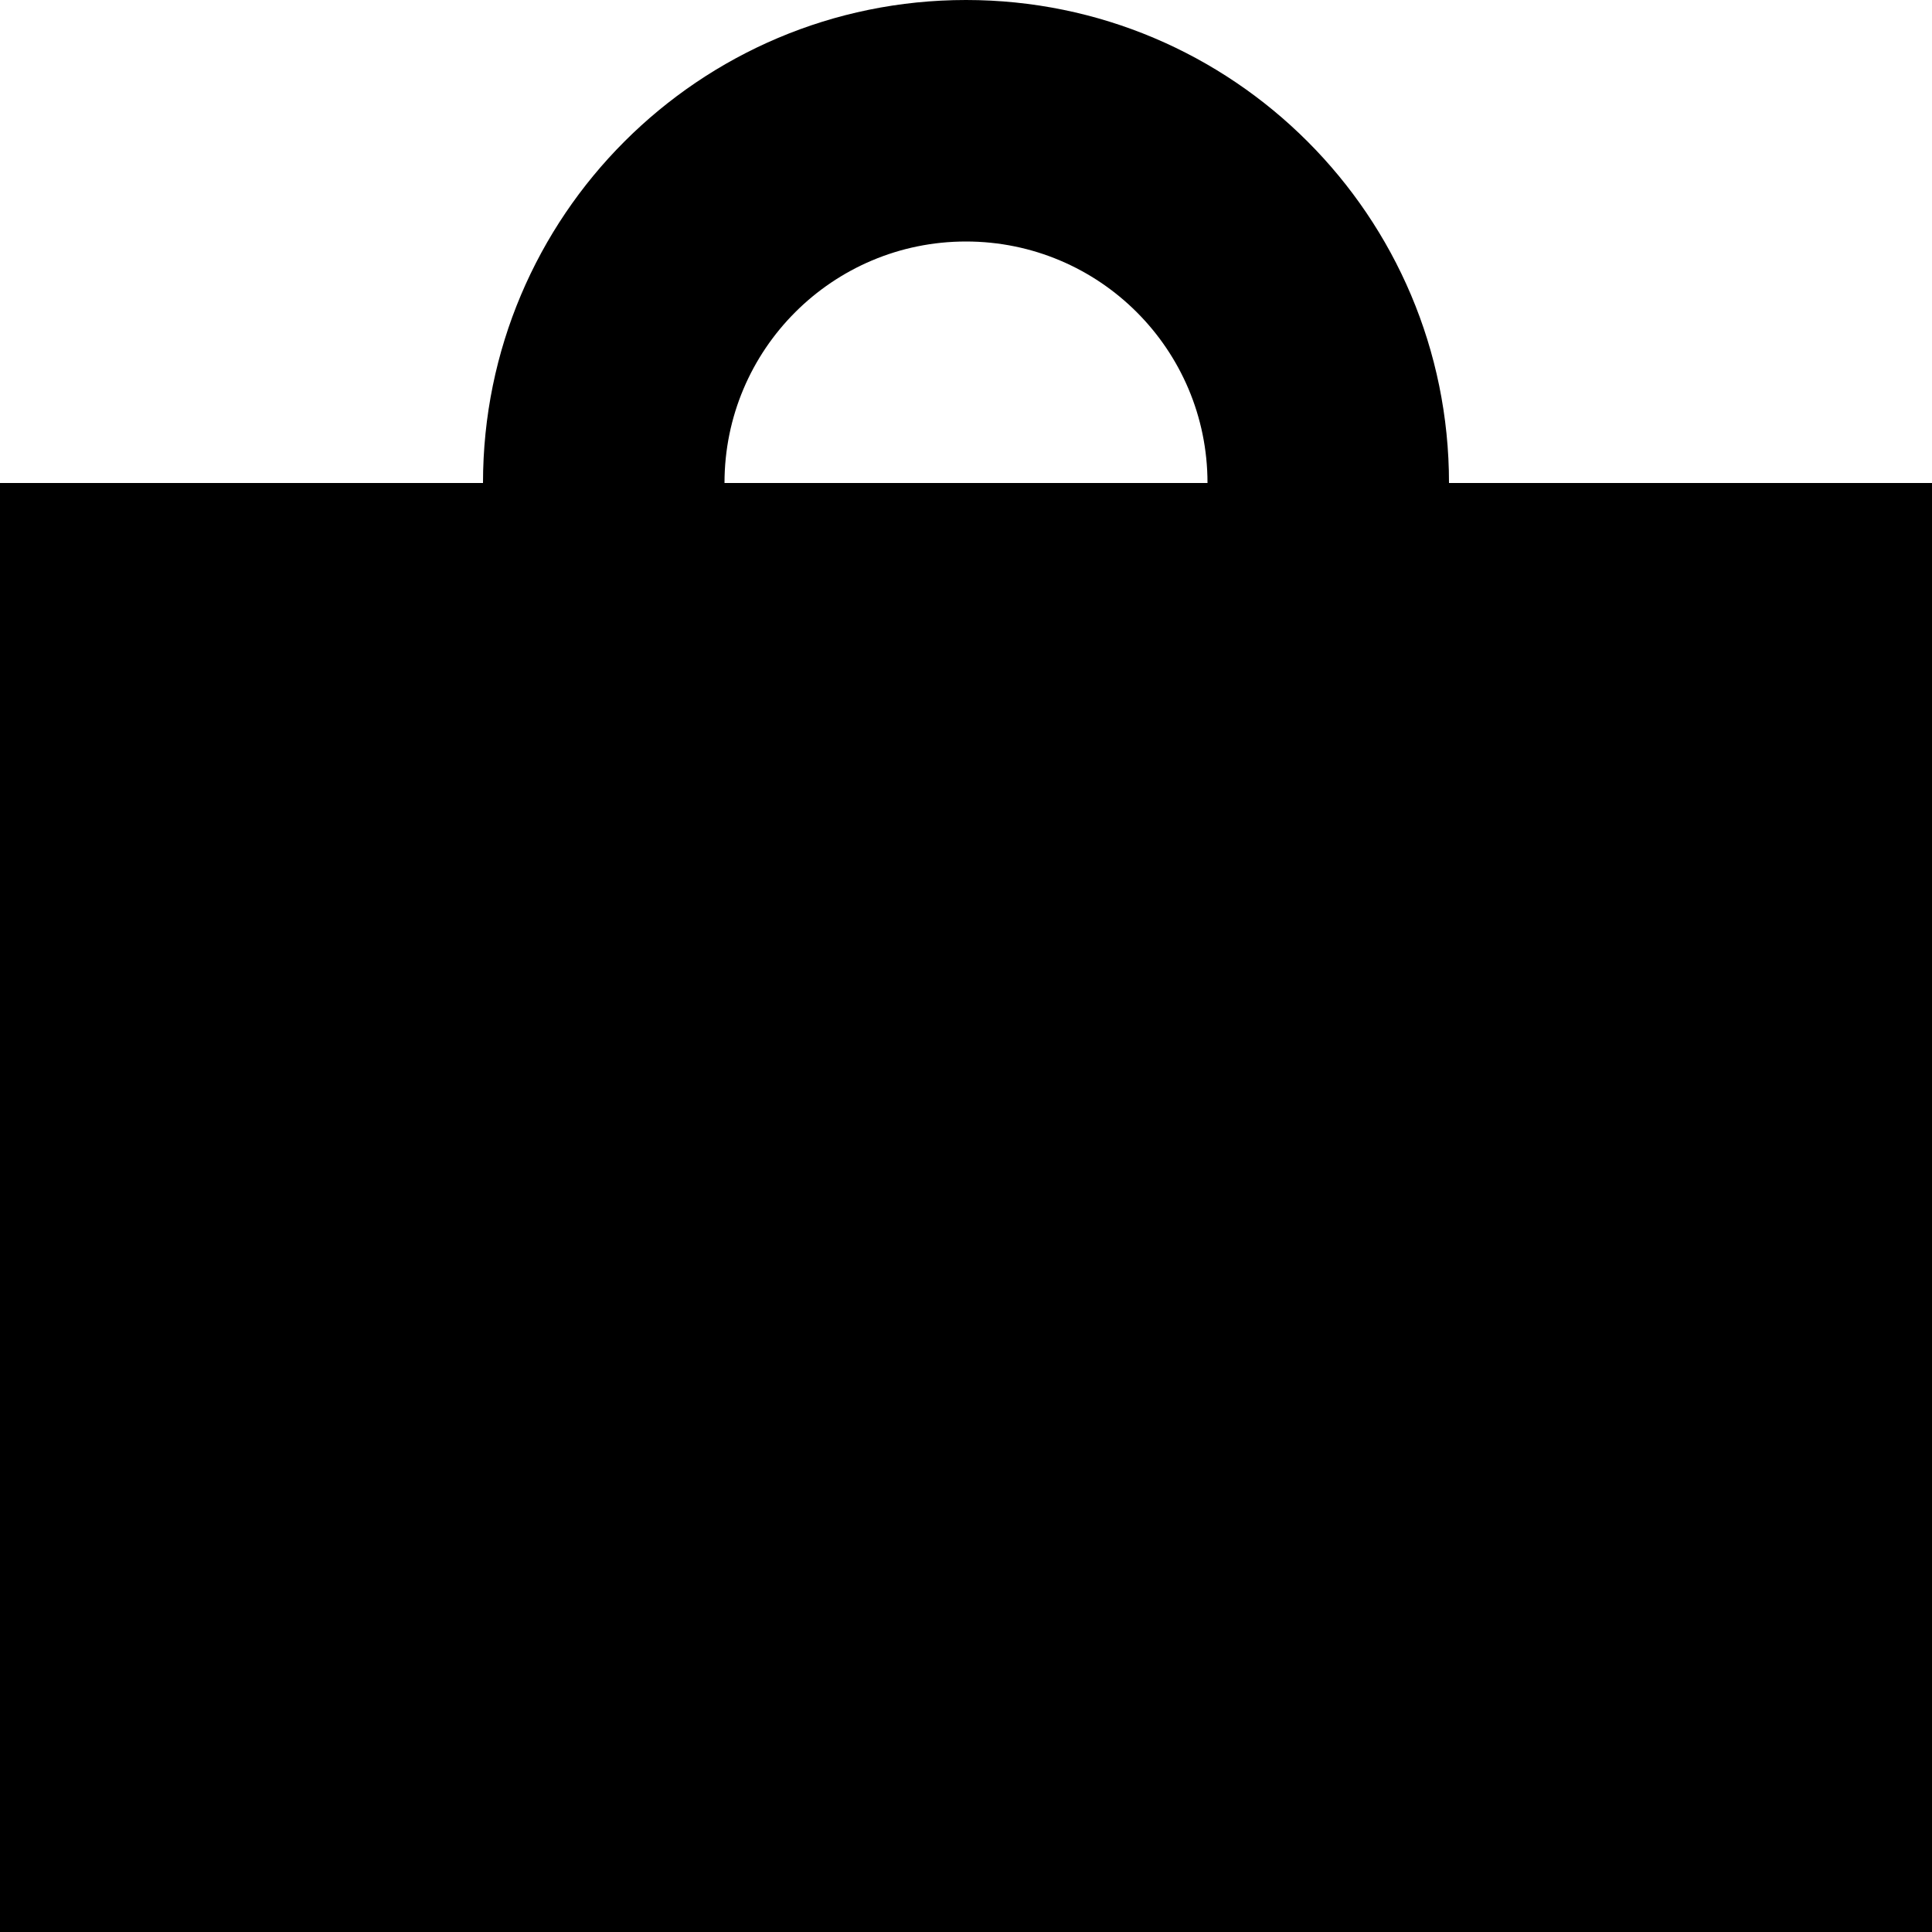 <svg xmlns="http://www.w3.org/2000/svg" fill="none" viewBox="0 0 16 16" id="Suitcase--Streamline-Block-Free">
  <desc>
    Suitcase Streamline Icon: https://streamlinehq.com
  </desc>
  <path fill="#000000" fill-rule="evenodd" d="m12 4 4 0 0 12H0L0 4 4 4c0 -2.209 1.791 -4 4 -4 2.209 0 4 1.791 4 4ZM6 4h4c0 -1.105 -0.895 -2 -2 -2 -1.105 0 -2 0.895 -2 2Z" clip-rule="evenodd" stroke-width="1"></path>
</svg>